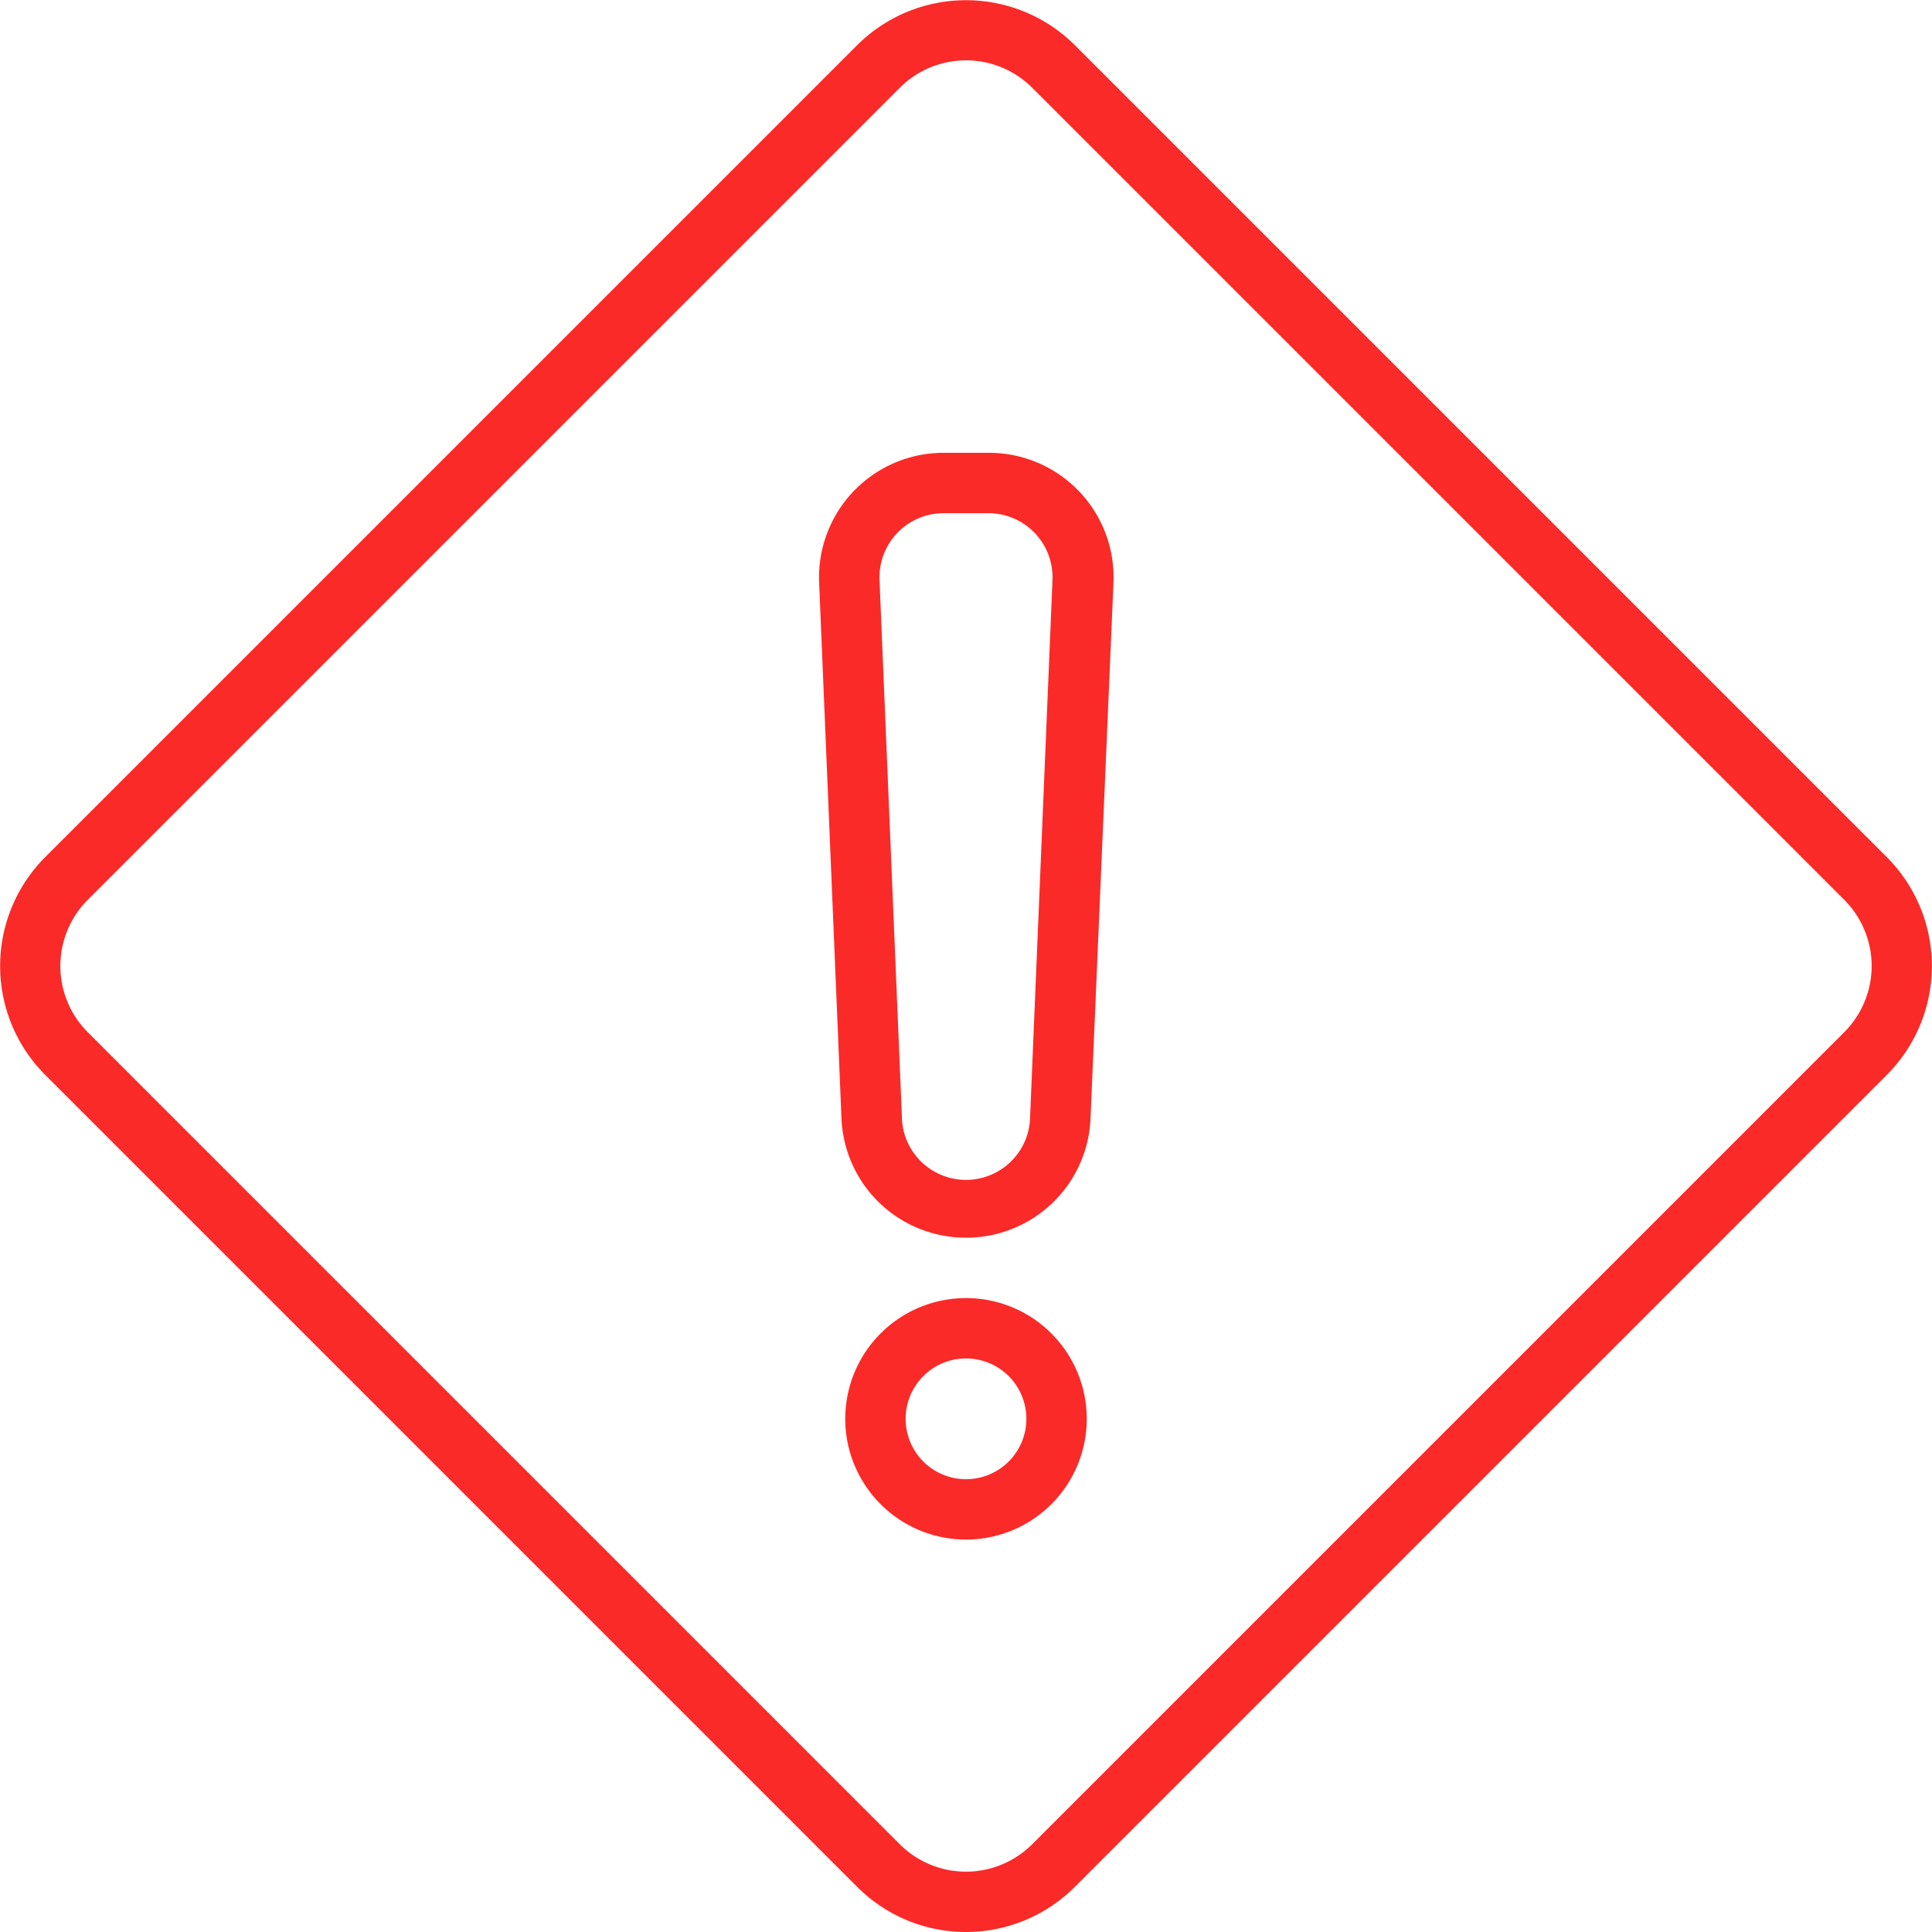 <svg xmlns="http://www.w3.org/2000/svg" data-name="Слой 1" width="128" height="128"><rect id="backgroundrect" width="100%" height="100%" x="0" y="0" fill="none" stroke="none"/><title/><g class="currentLayer" style=""><title>Layer 1</title><path d="M64,128a10.18,10.18,0,0,1-7.22-3h0L3,71.22A10.21,10.21,0,0,1,3,56.78L56.78,3A10.22,10.22,0,0,1,71.22,3L125,56.78a10.21,10.21,0,0,1,0,14.44L71.22,125A10.18,10.18,0,0,1,64,128Zm-4.39-5.82a6.2,6.2,0,0,0,8.78,0l53.79-53.79a6.2,6.2,0,0,0,0-8.78L68.39,5.82a6.2,6.2,0,0,0-8.78,0L5.82,59.61a6.2,6.2,0,0,0,0,8.78l53.79,53.79Z" id="svg_1" class="selected" fill-opacity="1" fill="#fa2a28"/><path d="M64,82a8.24,8.24,0,0,1-8.25-7.91L54.27,38.6A8.25,8.25,0,0,1,62.52,30h3a8.25,8.25,0,0,1,8.25,8.6L72.25,74.09A8.24,8.24,0,0,1,64,82ZM62.52,34a4.25,4.25,0,0,0-4.25,4.43l1.48,35.49a4.25,4.25,0,0,0,8.5,0l1.48-35.49A4.25,4.25,0,0,0,65.48,34Z" id="svg_2" class="selected" fill-opacity="1" fill="#fa2a28"/><path d="M64,102a8,8,0,1,1,8-8A8,8,0,0,1,64,102Zm0-12a4,4,0,1,0,4,4A4,4,0,0,0,64,90Z" id="svg_3" class="selected" fill-opacity="1" fill="#fa2a28"/></g></svg>